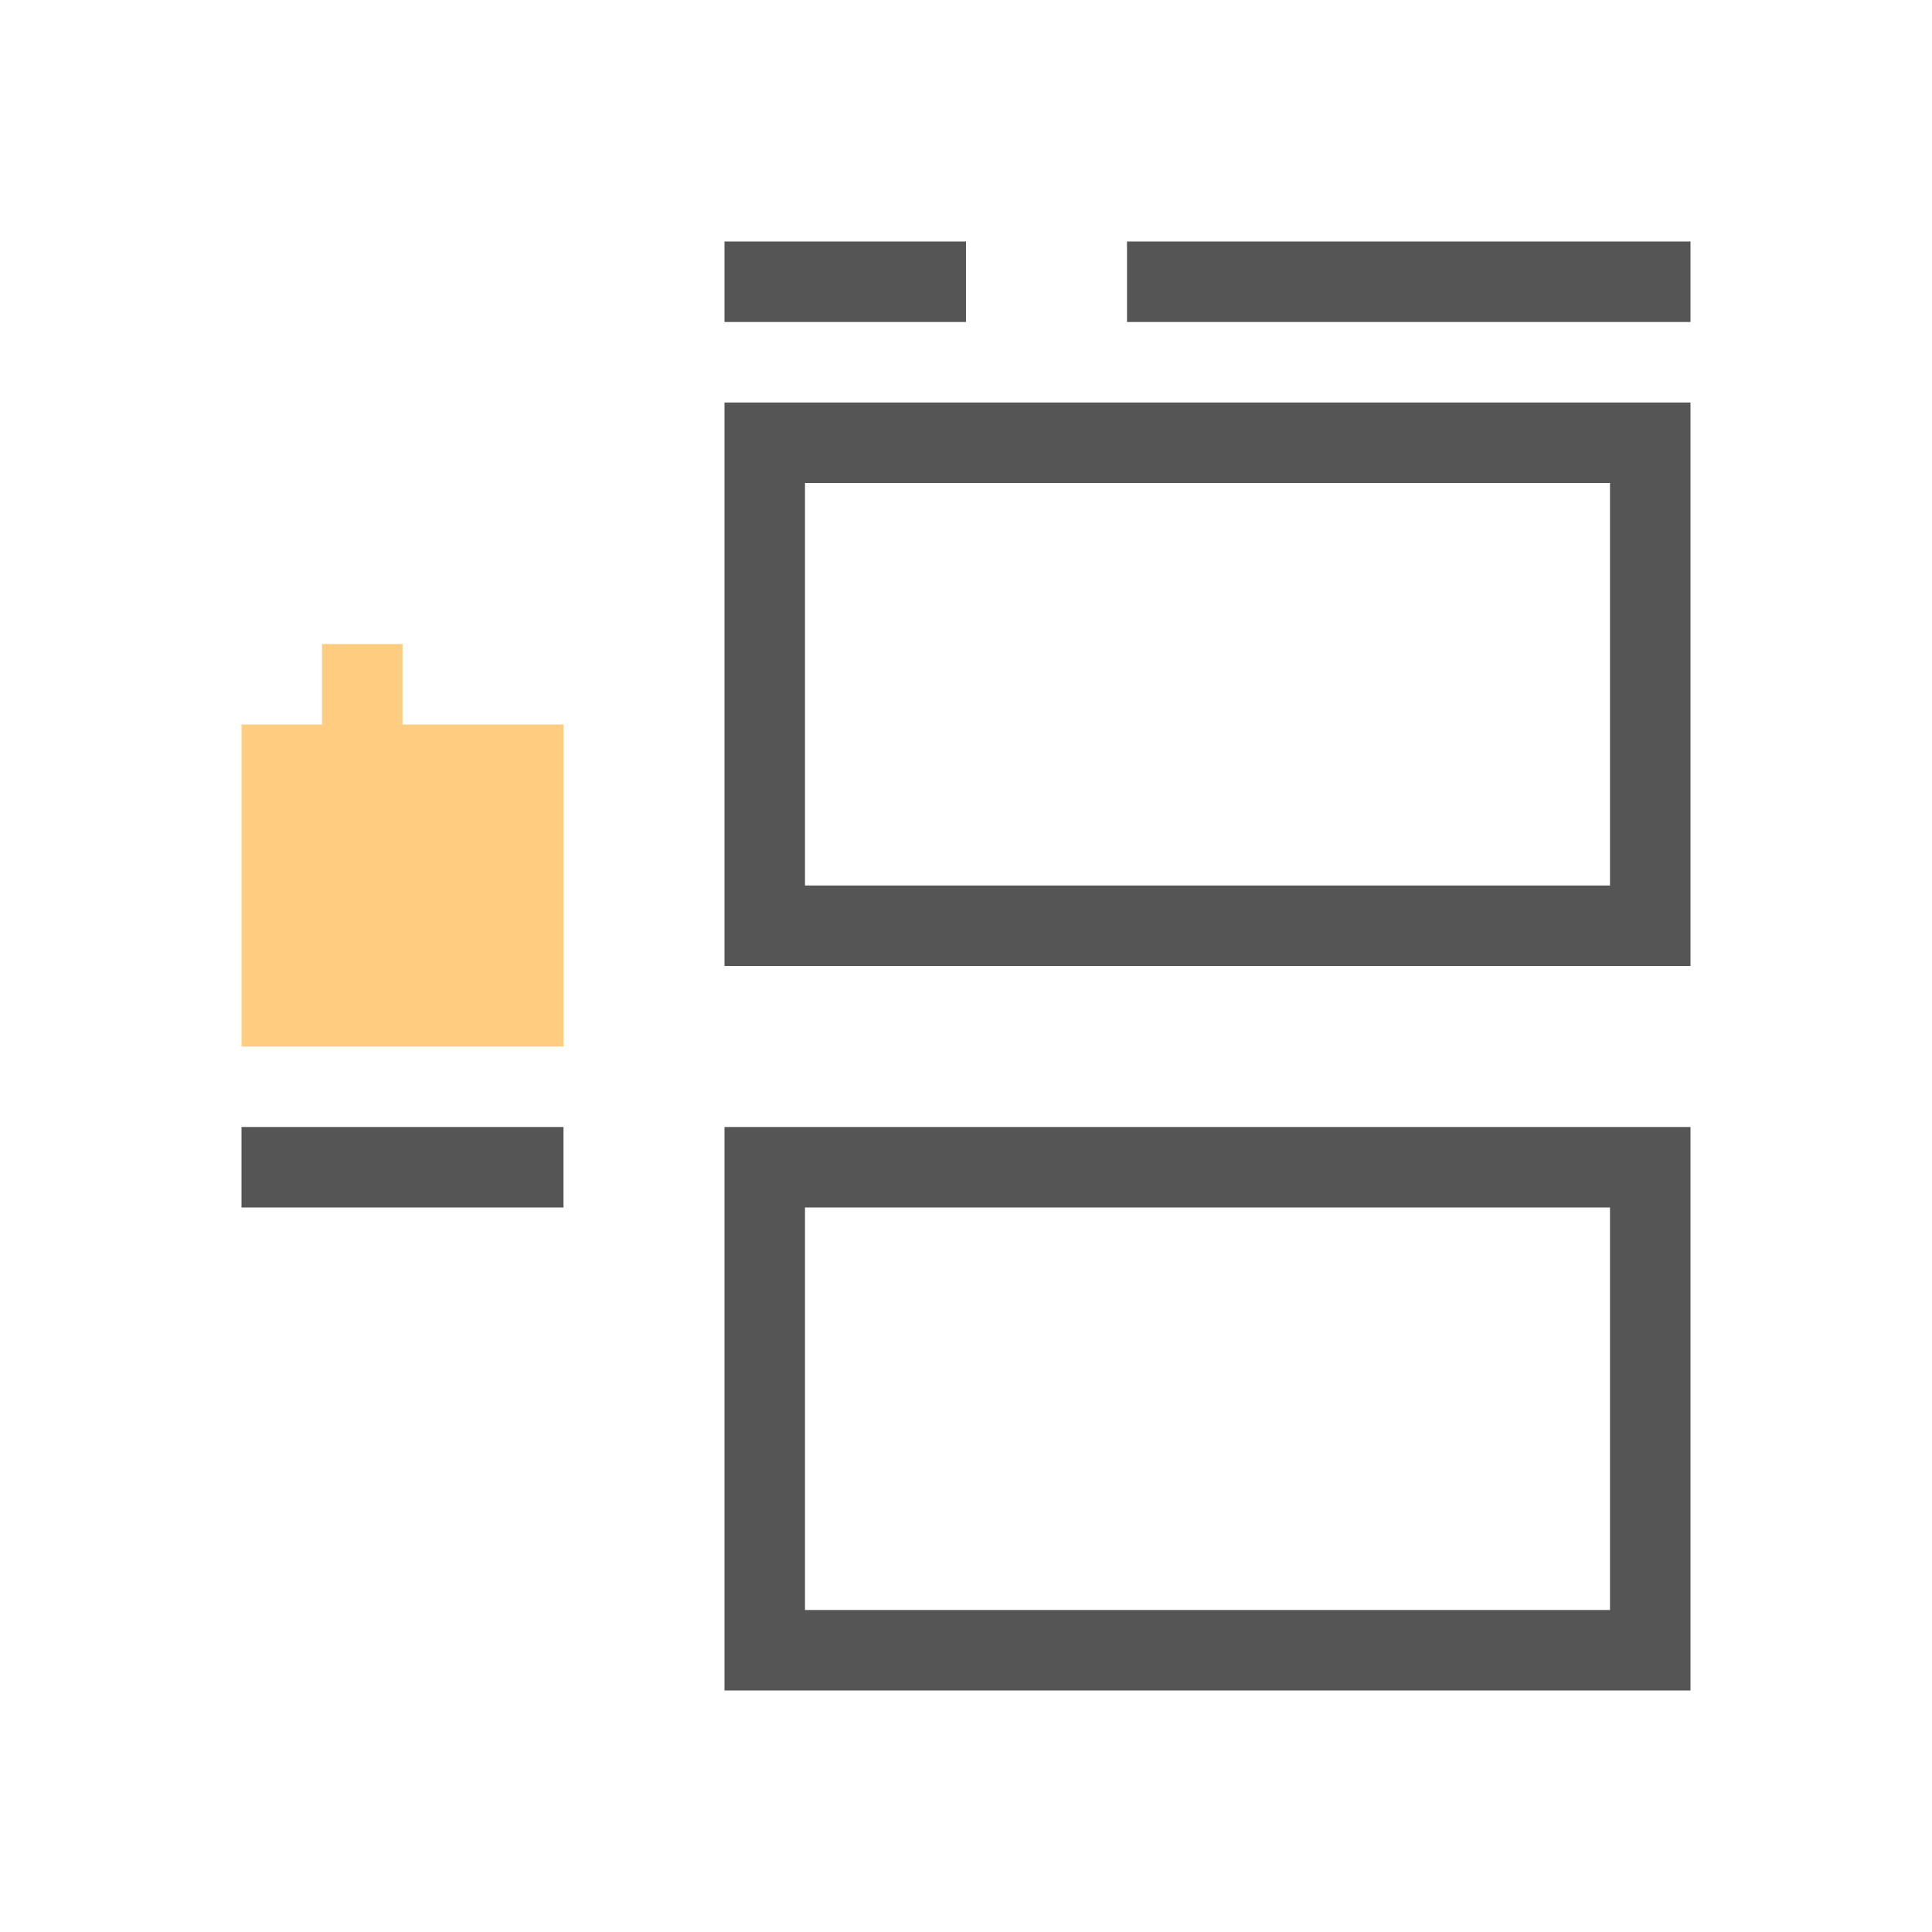 <svg height="48" viewBox="0 0 48 48" width="48" xmlns="http://www.w3.org/2000/svg"><path d="m6 26h8v-8h-4v-2h-2v2h-2z" fill="#ffcc80"/><g fill="#555"><path d="m28 6h14v2h-14z"/><path d="m18 6h6v2h-6z"/><path d="m6 28h8v2h-8z"/><path d="m40 30v10h-20v-10zm2-2h-24v14h24z"/><path d="m40 12v10h-20v-10zm2-2h-24v14h24z"/></g></svg>